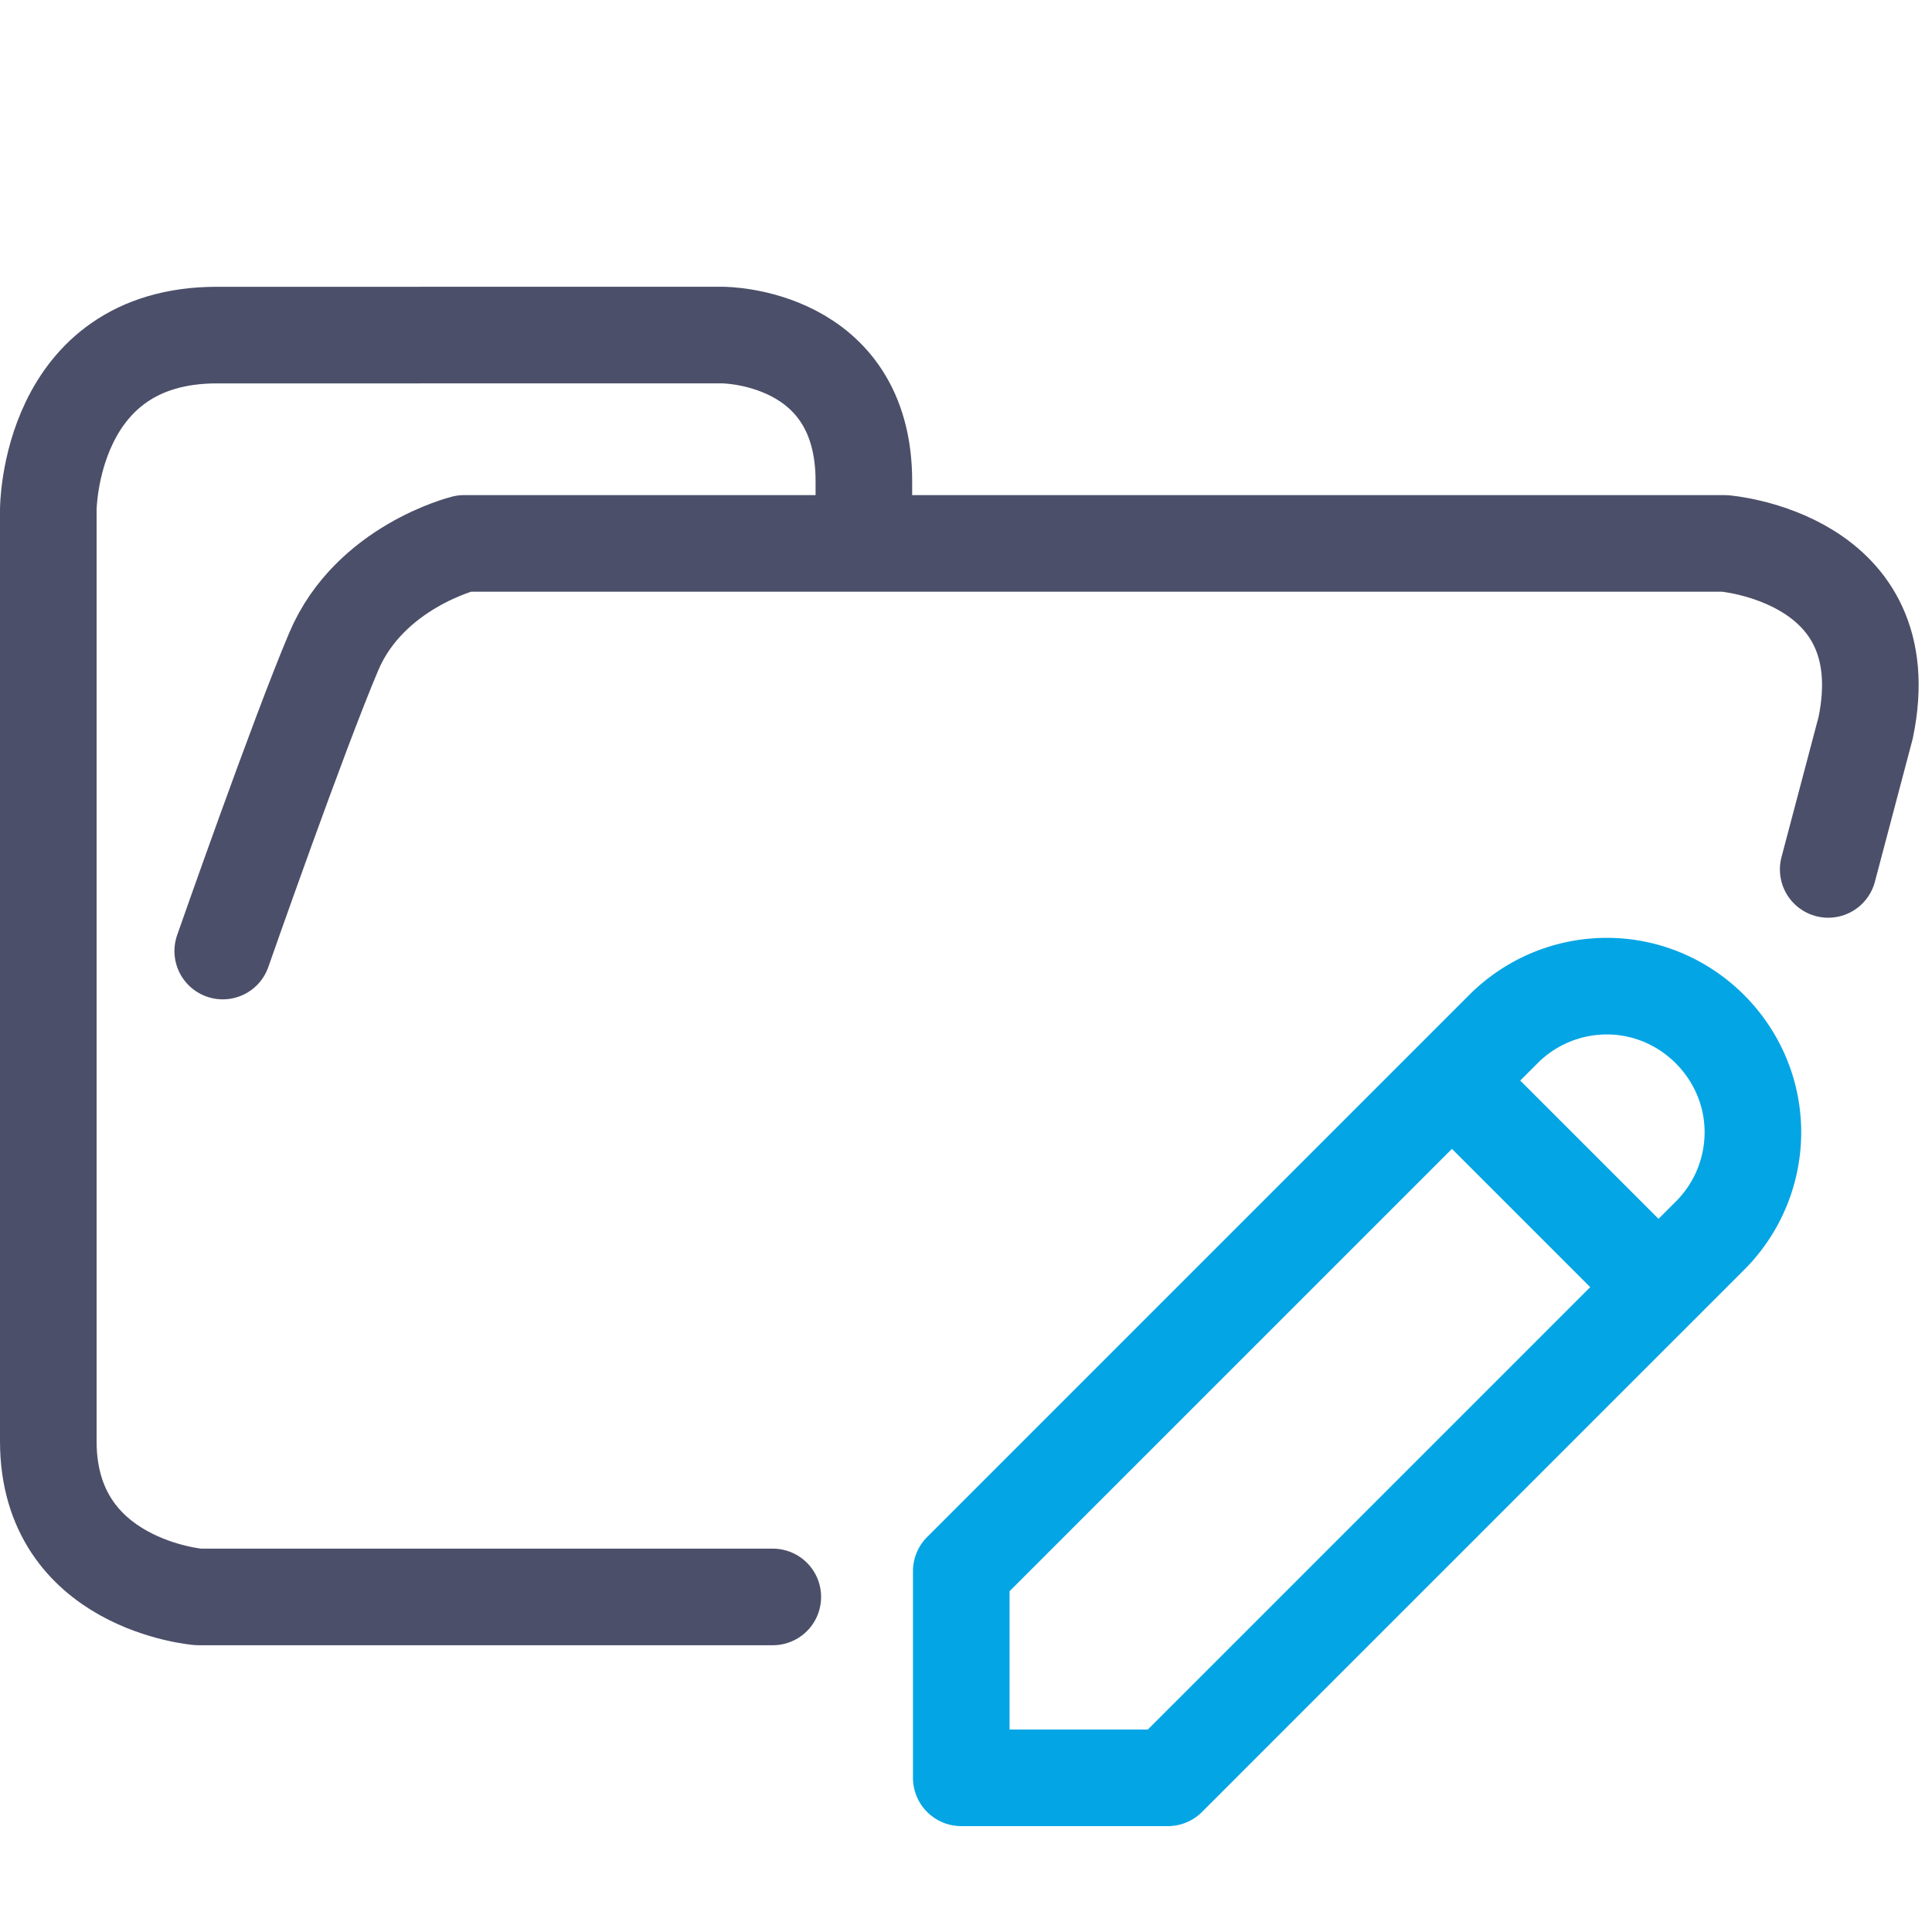 <svg xmlns="http://www.w3.org/2000/svg" width="100" height="100" fill-rule="evenodd" stroke-linecap="round" stroke-linejoin="round" clip-rule="evenodd" viewBox="0 0 100 100">
    <g fill="none" stroke-width="5">
        <path stroke="#4c4f69" d="M44.714 27.878v-2.974c0-7.56-7.295-7.56-7.295-7.56H11.23c-8.73 0-8.73 9.047-8.73 9.047v48.21c0 7.436 7.773 8.056 7.773 8.056H40m54.627-37.656 1.939-7.332c1.833-8.827-7.31-9.543-7.31-9.543H24.025s-4.885 1.207-6.746 5.588c-1.86 4.382-5.75 15.512-5.75 15.512"/>
        <path stroke="#04a5e5" d="M49.755 92.019h10.693l28.07-28.07a7.565 7.565 0 0 0 2.212-5.344c0-4.148-3.413-7.562-7.561-7.562a7.563 7.563 0 0 0-5.344 2.213l-28.07 28.069zm25.396-36.09 10.694 10.693"/>
    </g>
</svg>
